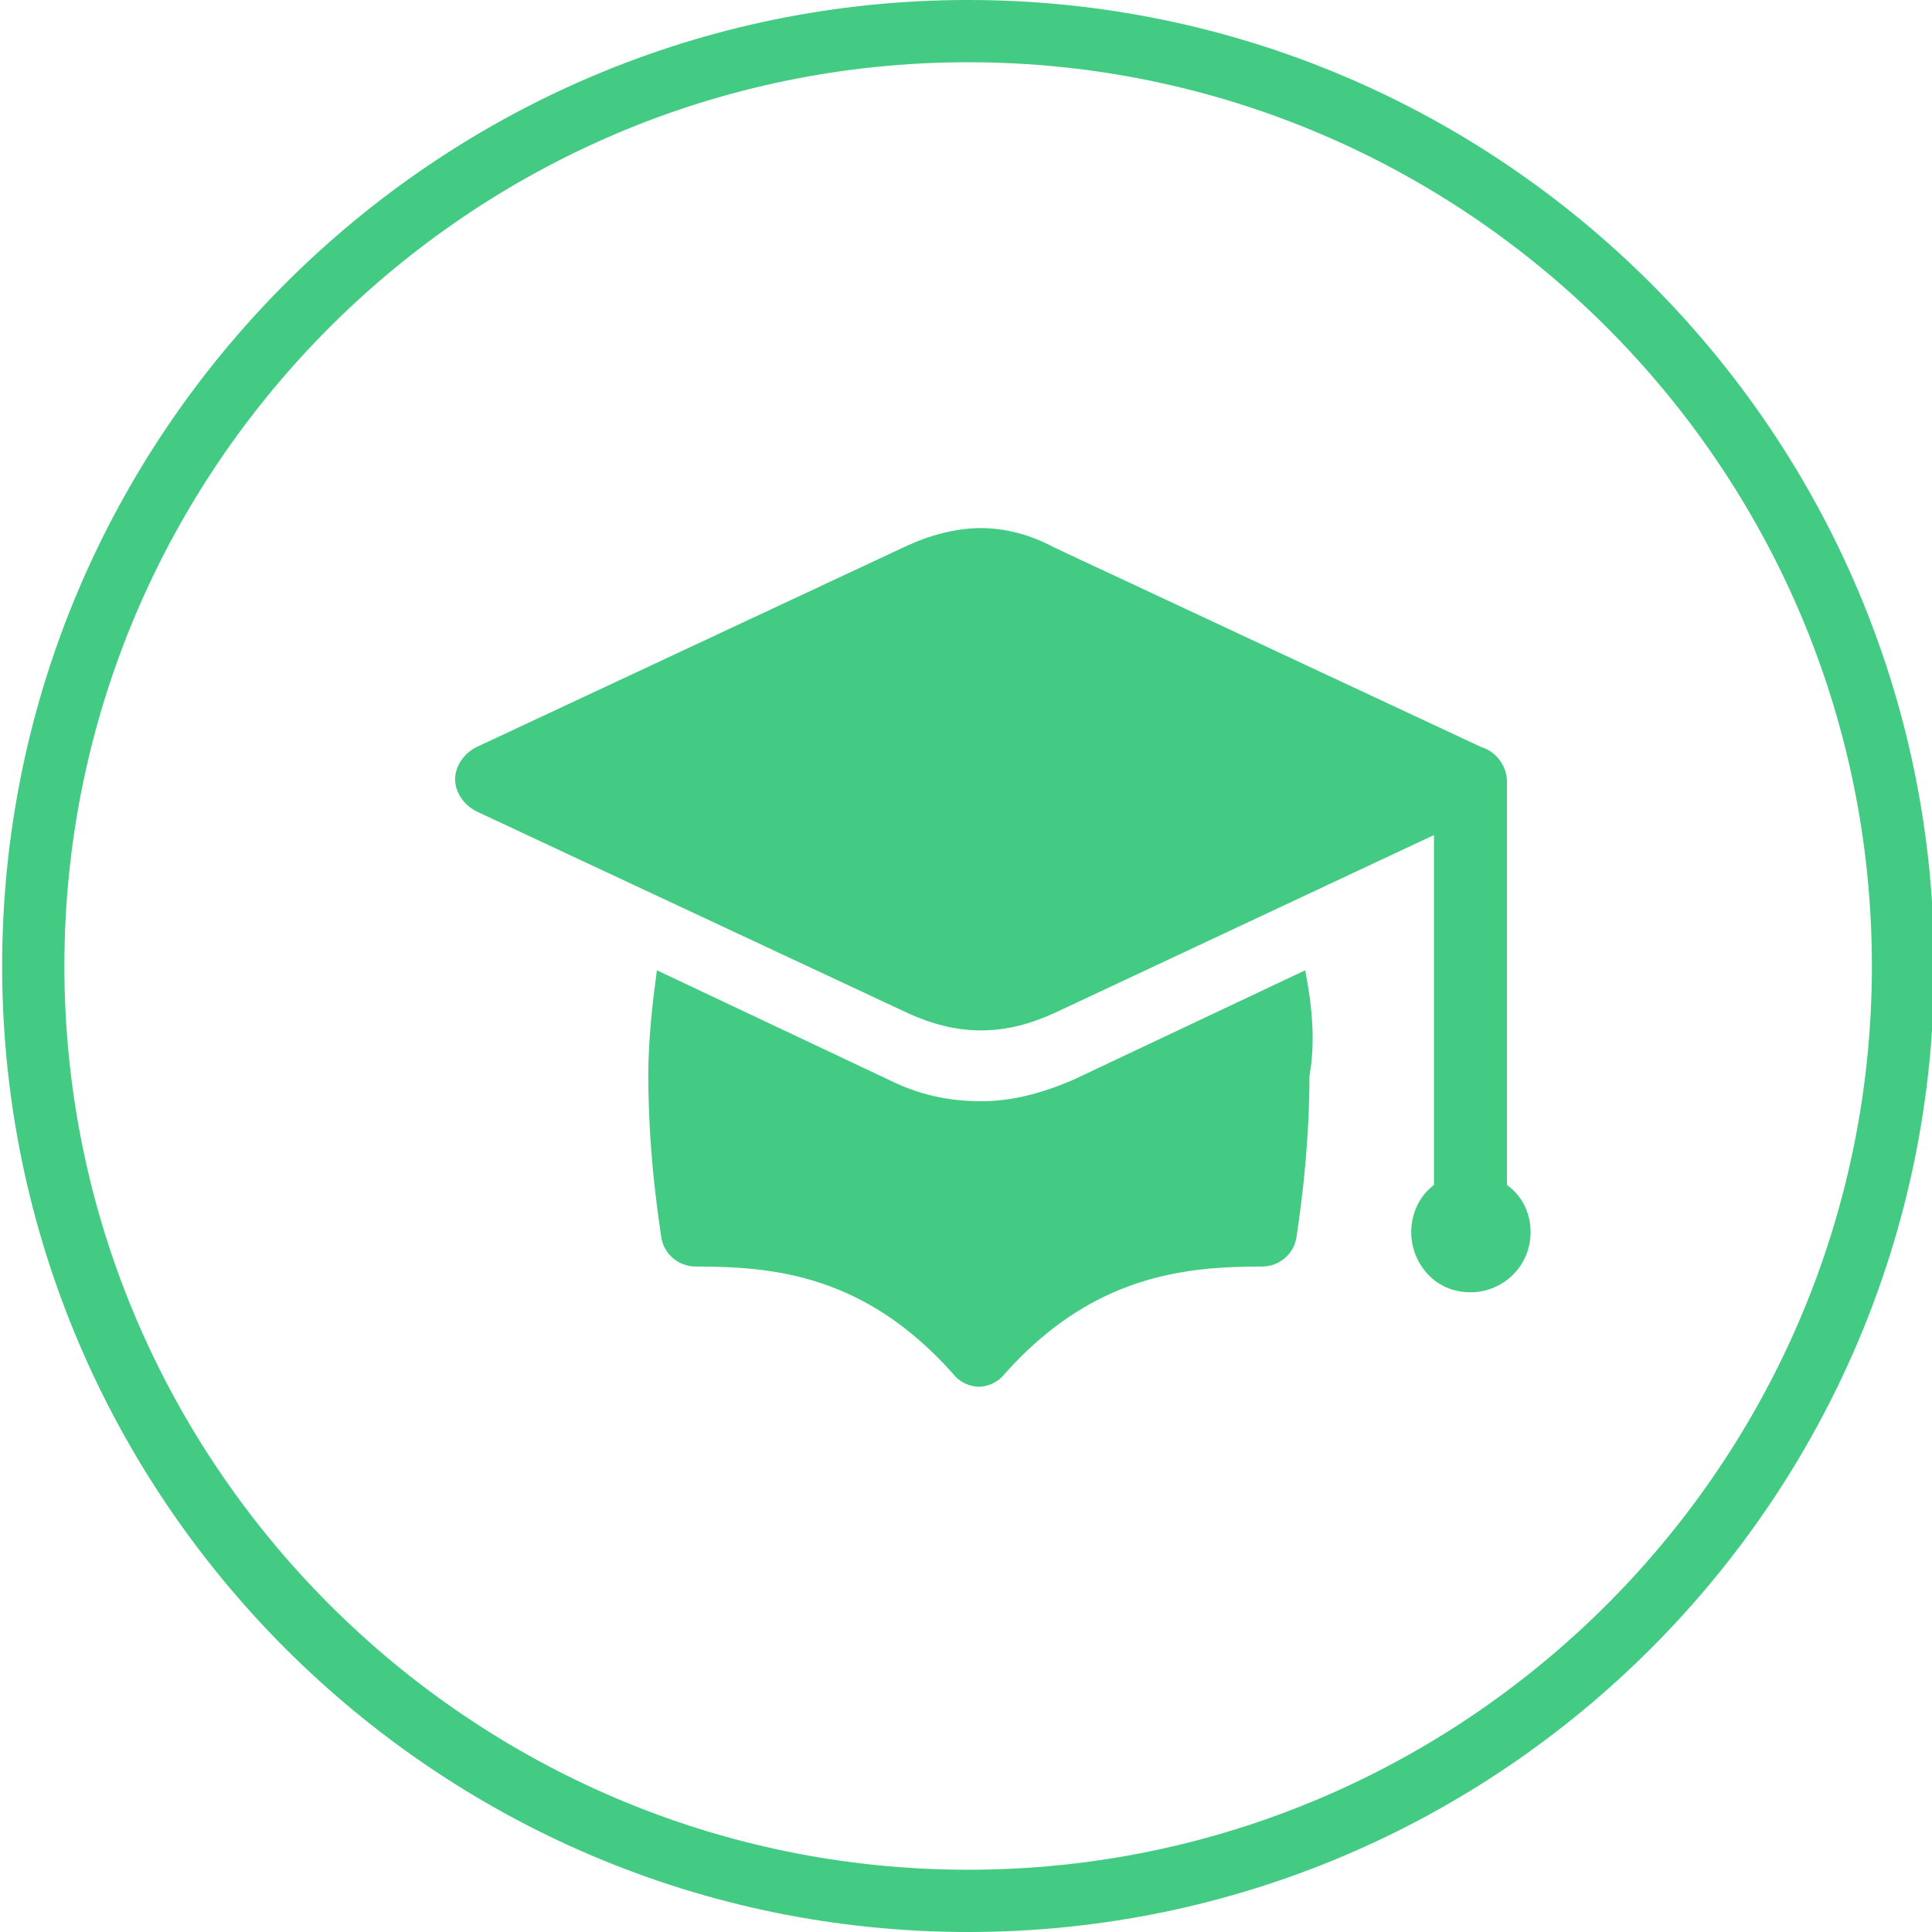 <?xml version="1.0" encoding="utf-8"?>
<!-- Generator: Adobe Illustrator 26.0.3, SVG Export Plug-In . SVG Version: 6.00 Build 0)  -->
<svg version="1.1" id="Layer_1" xmlns="http://www.w3.org/2000/svg" xmlns:xlink="http://www.w3.org/1999/xlink" x="0px" y="0px"
	 viewBox="0 0 90 90" style="enable-background:new 0 0 90 90;" xml:space="preserve">
<style type="text/css">
	.st0{fill:#43CB83;}
</style>
<path class="st0" d="M45.1,90c-24.8,0-45-20.2-45-45c0-24.8,20.2-45,45-45c24.8,0,45,20.2,45,45C90.1,69.8,69.9,90,45.1,90z
	 M45.1,2.9C21.9,2.9,3,21.8,3,45c0,23.2,18.9,42.1,42.1,42.1c23.2,0,42.1-18.9,42.1-42.1C87.2,21.8,68.3,2.9,45.1,2.9z"/>
<path class="st0" d="M45.7,24.6c-1.1,0-2.3,0.3-3.4,0.8l-20.1,9.4c-0.6,0.3-1,0.9-1,1.5s0.4,1.2,1,1.5l20.1,9.4
	c1.1,0.5,2.2,0.8,3.4,0.8s2.3-0.3,3.4-0.8l17.7-8.3l0,16.3c-1.2,0.9-1.4,2.7-0.5,3.9c0.5,0.7,1.3,1.1,2.2,1.1c1.5,0,2.8-1.2,2.8-2.8
	c0-0.9-0.4-1.7-1.1-2.2l0-18.8c0,0,0,0,0,0c0,0,0,0,0,0c0-0.7-0.5-1.4-1.2-1.6l-19.9-9.3C48,24.9,46.8,24.6,45.7,24.6z M60.8,45.2
	L50,50.3c-1.4,0.6-2.8,1-4.3,1s-2.9-0.3-4.3-1l-10.8-5.1c-0.2,1.5-0.4,3.2-0.4,4.9c0,4,0.6,7.4,0.6,7.5c0.1,0.8,0.8,1.4,1.6,1.4
	c3.7,0,7.9,0.4,12,5c0.3,0.4,0.8,0.6,1.2,0.6s0.9-0.2,1.2-0.6c4.1-4.6,8.4-5,12-5c0.8,0,1.5-0.6,1.6-1.4c0-0.1,0.6-3.5,0.6-7.5
	C61.3,48.5,61.1,46.7,60.8,45.2z"/>
</svg>
